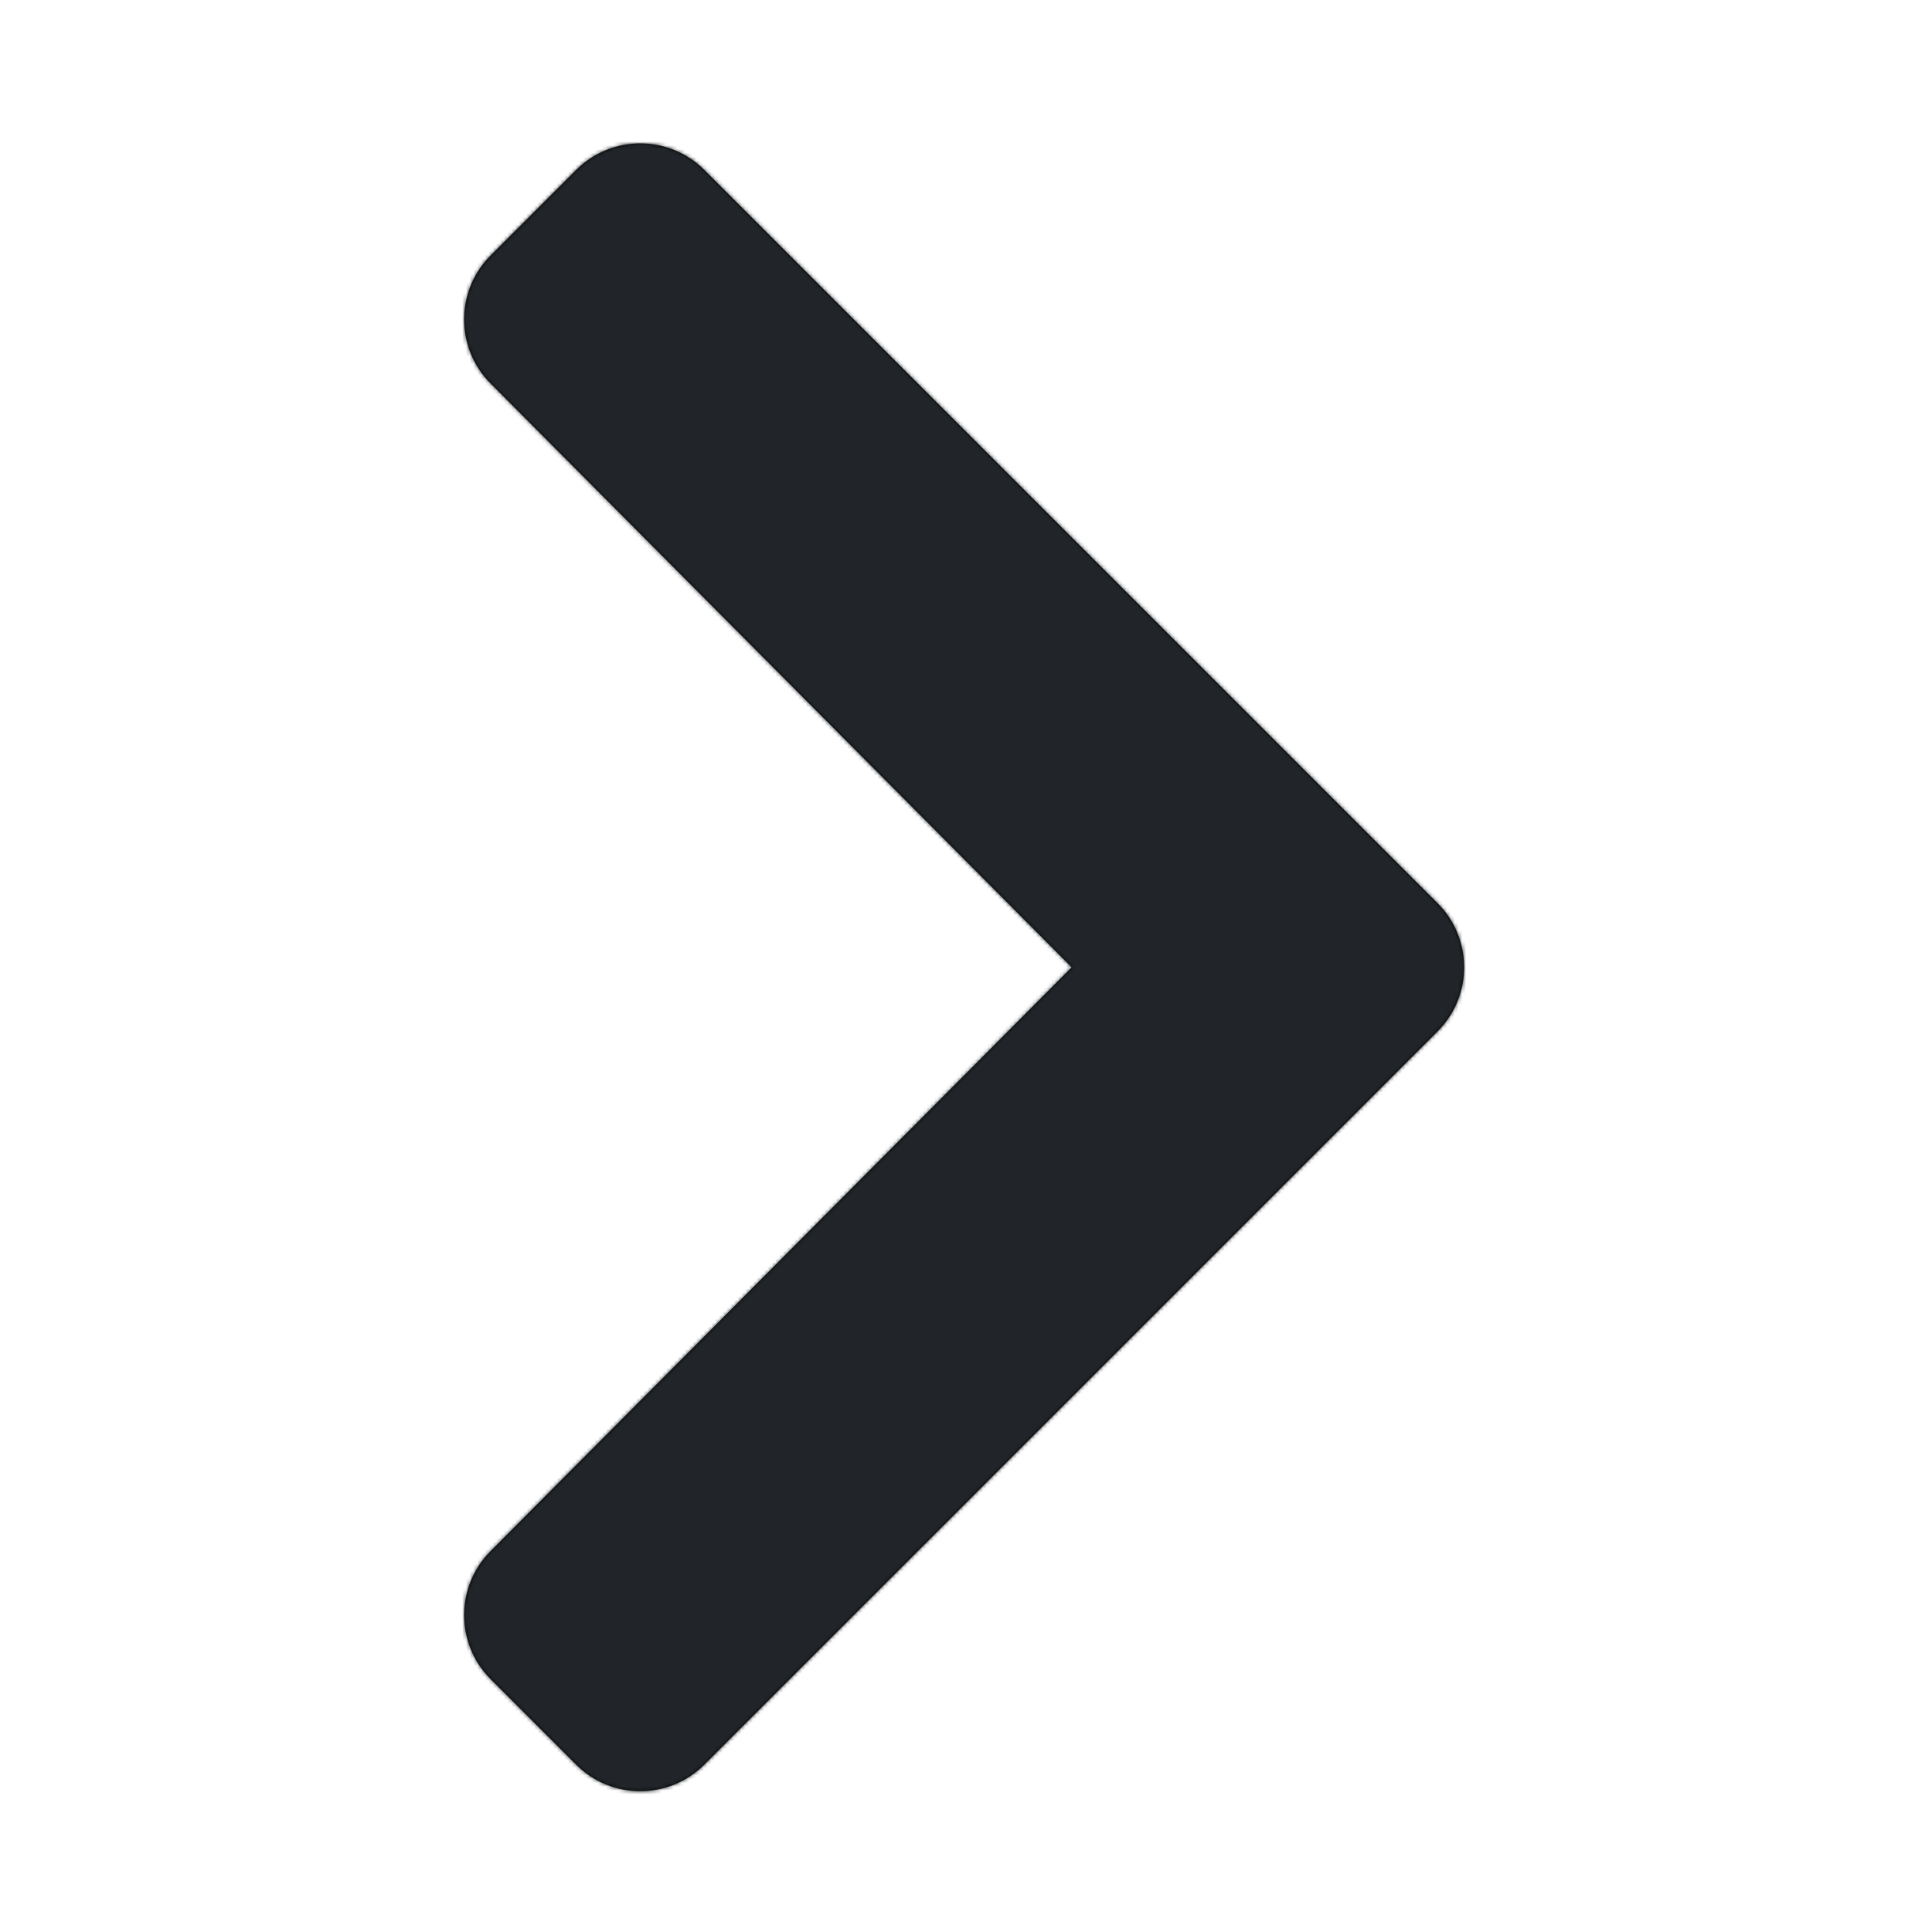 <svg width="512" height="512" viewBox="0 0 512 512" fill="none" xmlns="http://www.w3.org/2000/svg">
<path d="M380.982 273.314L186.638 467.657C177.265 477.03 162.069 477.03 152.697 467.657L130.03 444.99C120.673 435.633 120.655 420.468 129.99 411.089L284.011 256.343L129.99 101.598C120.655 92.219 120.673 77.054 130.03 67.697L152.697 45.03C162.07 35.657 177.266 35.657 186.638 45.03L380.981 239.373C390.354 248.745 390.354 263.941 380.982 273.314Z" fill="black"/>
<mask id="mask0_0_860" style="mask-type:alpha" maskUnits="userSpaceOnUse" x="123" y="38" width="266" height="437">
<path d="M380.982 273.314L186.638 467.657C177.265 477.03 162.069 477.03 152.697 467.657L130.03 444.99C120.673 435.633 120.655 420.468 129.99 411.089L284.011 256.343L129.99 101.598C120.655 92.219 120.673 77.054 130.03 67.697L152.697 45.03C162.07 35.657 177.266 35.657 186.638 45.03L380.981 239.373C390.354 248.745 390.354 263.941 380.982 273.314Z" fill="white"/>
</mask>
<g mask="url(#mask0_0_860)">
<path fill-rule="evenodd" clip-rule="evenodd" d="M0 0H512V512H0V0Z" fill="#212529"/>
</g>
</svg>
